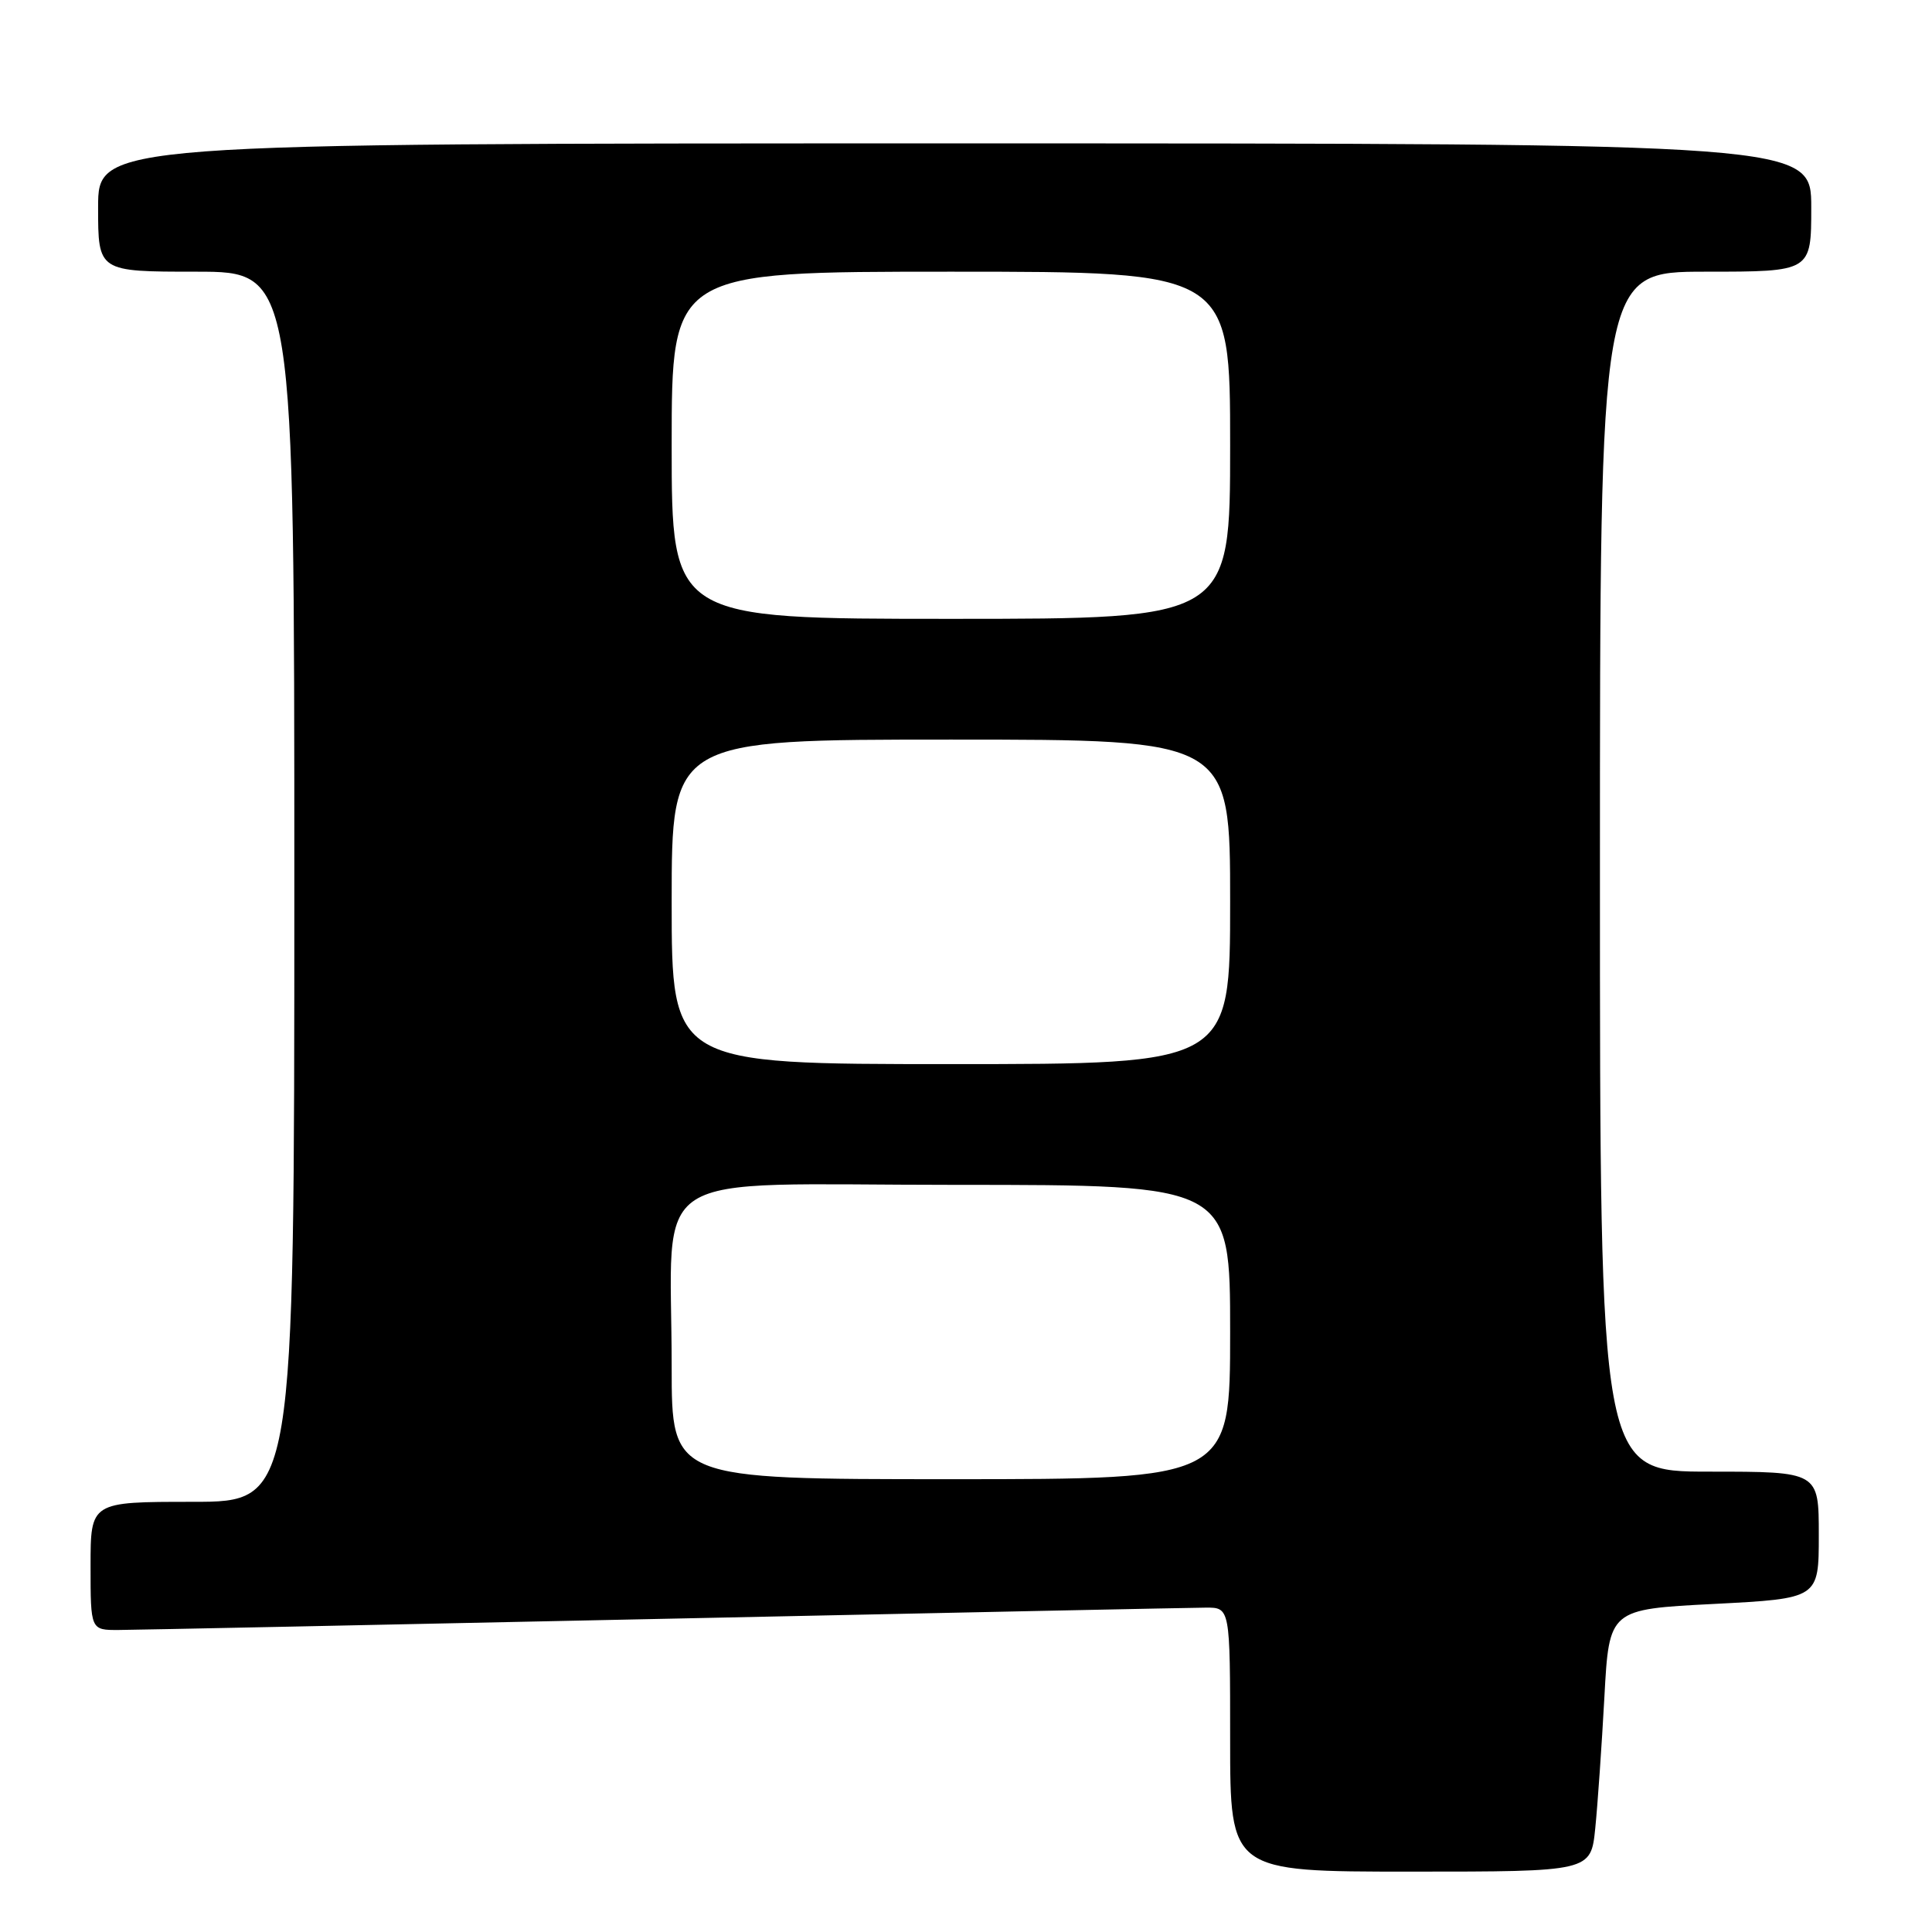 <?xml version="1.0" encoding="UTF-8" standalone="no"?>
<!DOCTYPE svg PUBLIC "-//W3C//DTD SVG 1.1//EN" "http://www.w3.org/Graphics/SVG/1.1/DTD/svg11.dtd" >
<svg xmlns="http://www.w3.org/2000/svg" xmlns:xlink="http://www.w3.org/1999/xlink" version="1.1" viewBox="0 0 256 256">
 <g >
 <path fill="currentColor"
d=" M 211.38 242.25 C 211.70 239.09 212.24 231.27 212.59 224.87 C 213.22 213.24 213.22 213.24 227.11 212.53 C 241.00 211.81 241.00 211.81 241.00 203.41 C 241.00 195.00 241.00 195.00 226.50 195.00 C 212.00 195.00 212.00 195.00 212.00 115.50 C 212.00 36.00 212.00 36.00 226.00 36.00 C 240.00 36.00 240.00 36.00 240.00 27.50 C 240.00 19.00 240.00 19.00 126.50 19.00 C 13.00 19.00 13.00 19.00 13.00 27.50 C 13.00 36.00 13.00 36.00 26.00 36.00 C 39.00 36.00 39.00 36.00 39.00 117.50 C 39.00 199.00 39.00 199.00 25.50 199.00 C 12.00 199.00 12.00 199.00 12.00 207.50 C 12.00 216.00 12.00 216.00 15.75 215.98 C 17.81 215.97 50.33 215.30 88.00 214.50 C 125.67 213.70 157.96 213.03 159.75 213.02 C 163.00 213.00 163.00 213.00 163.00 230.50 C 163.00 248.00 163.00 248.00 186.90 248.00 C 210.80 248.00 210.80 248.00 211.38 242.25 Z  M 89.00 181.14 C 89.00 154.27 84.75 157.00 126.64 157.00 C 163.00 157.00 163.00 157.00 163.00 176.50 C 163.00 196.00 163.00 196.00 126.00 196.00 C 89.00 196.00 89.00 196.00 89.00 181.14 Z  M 89.00 119.50 C 89.00 98.00 89.00 98.00 126.00 98.00 C 163.00 98.00 163.00 98.00 163.00 119.50 C 163.00 141.00 163.00 141.00 126.00 141.00 C 89.00 141.00 89.00 141.00 89.00 119.50 Z  M 89.00 59.00 C 89.00 36.00 89.00 36.00 126.00 36.00 C 163.00 36.00 163.00 36.00 163.00 59.00 C 163.00 82.00 163.00 82.00 126.00 82.00 C 89.00 82.00 89.00 82.00 89.00 59.00 Z "/>
</g>
</svg>